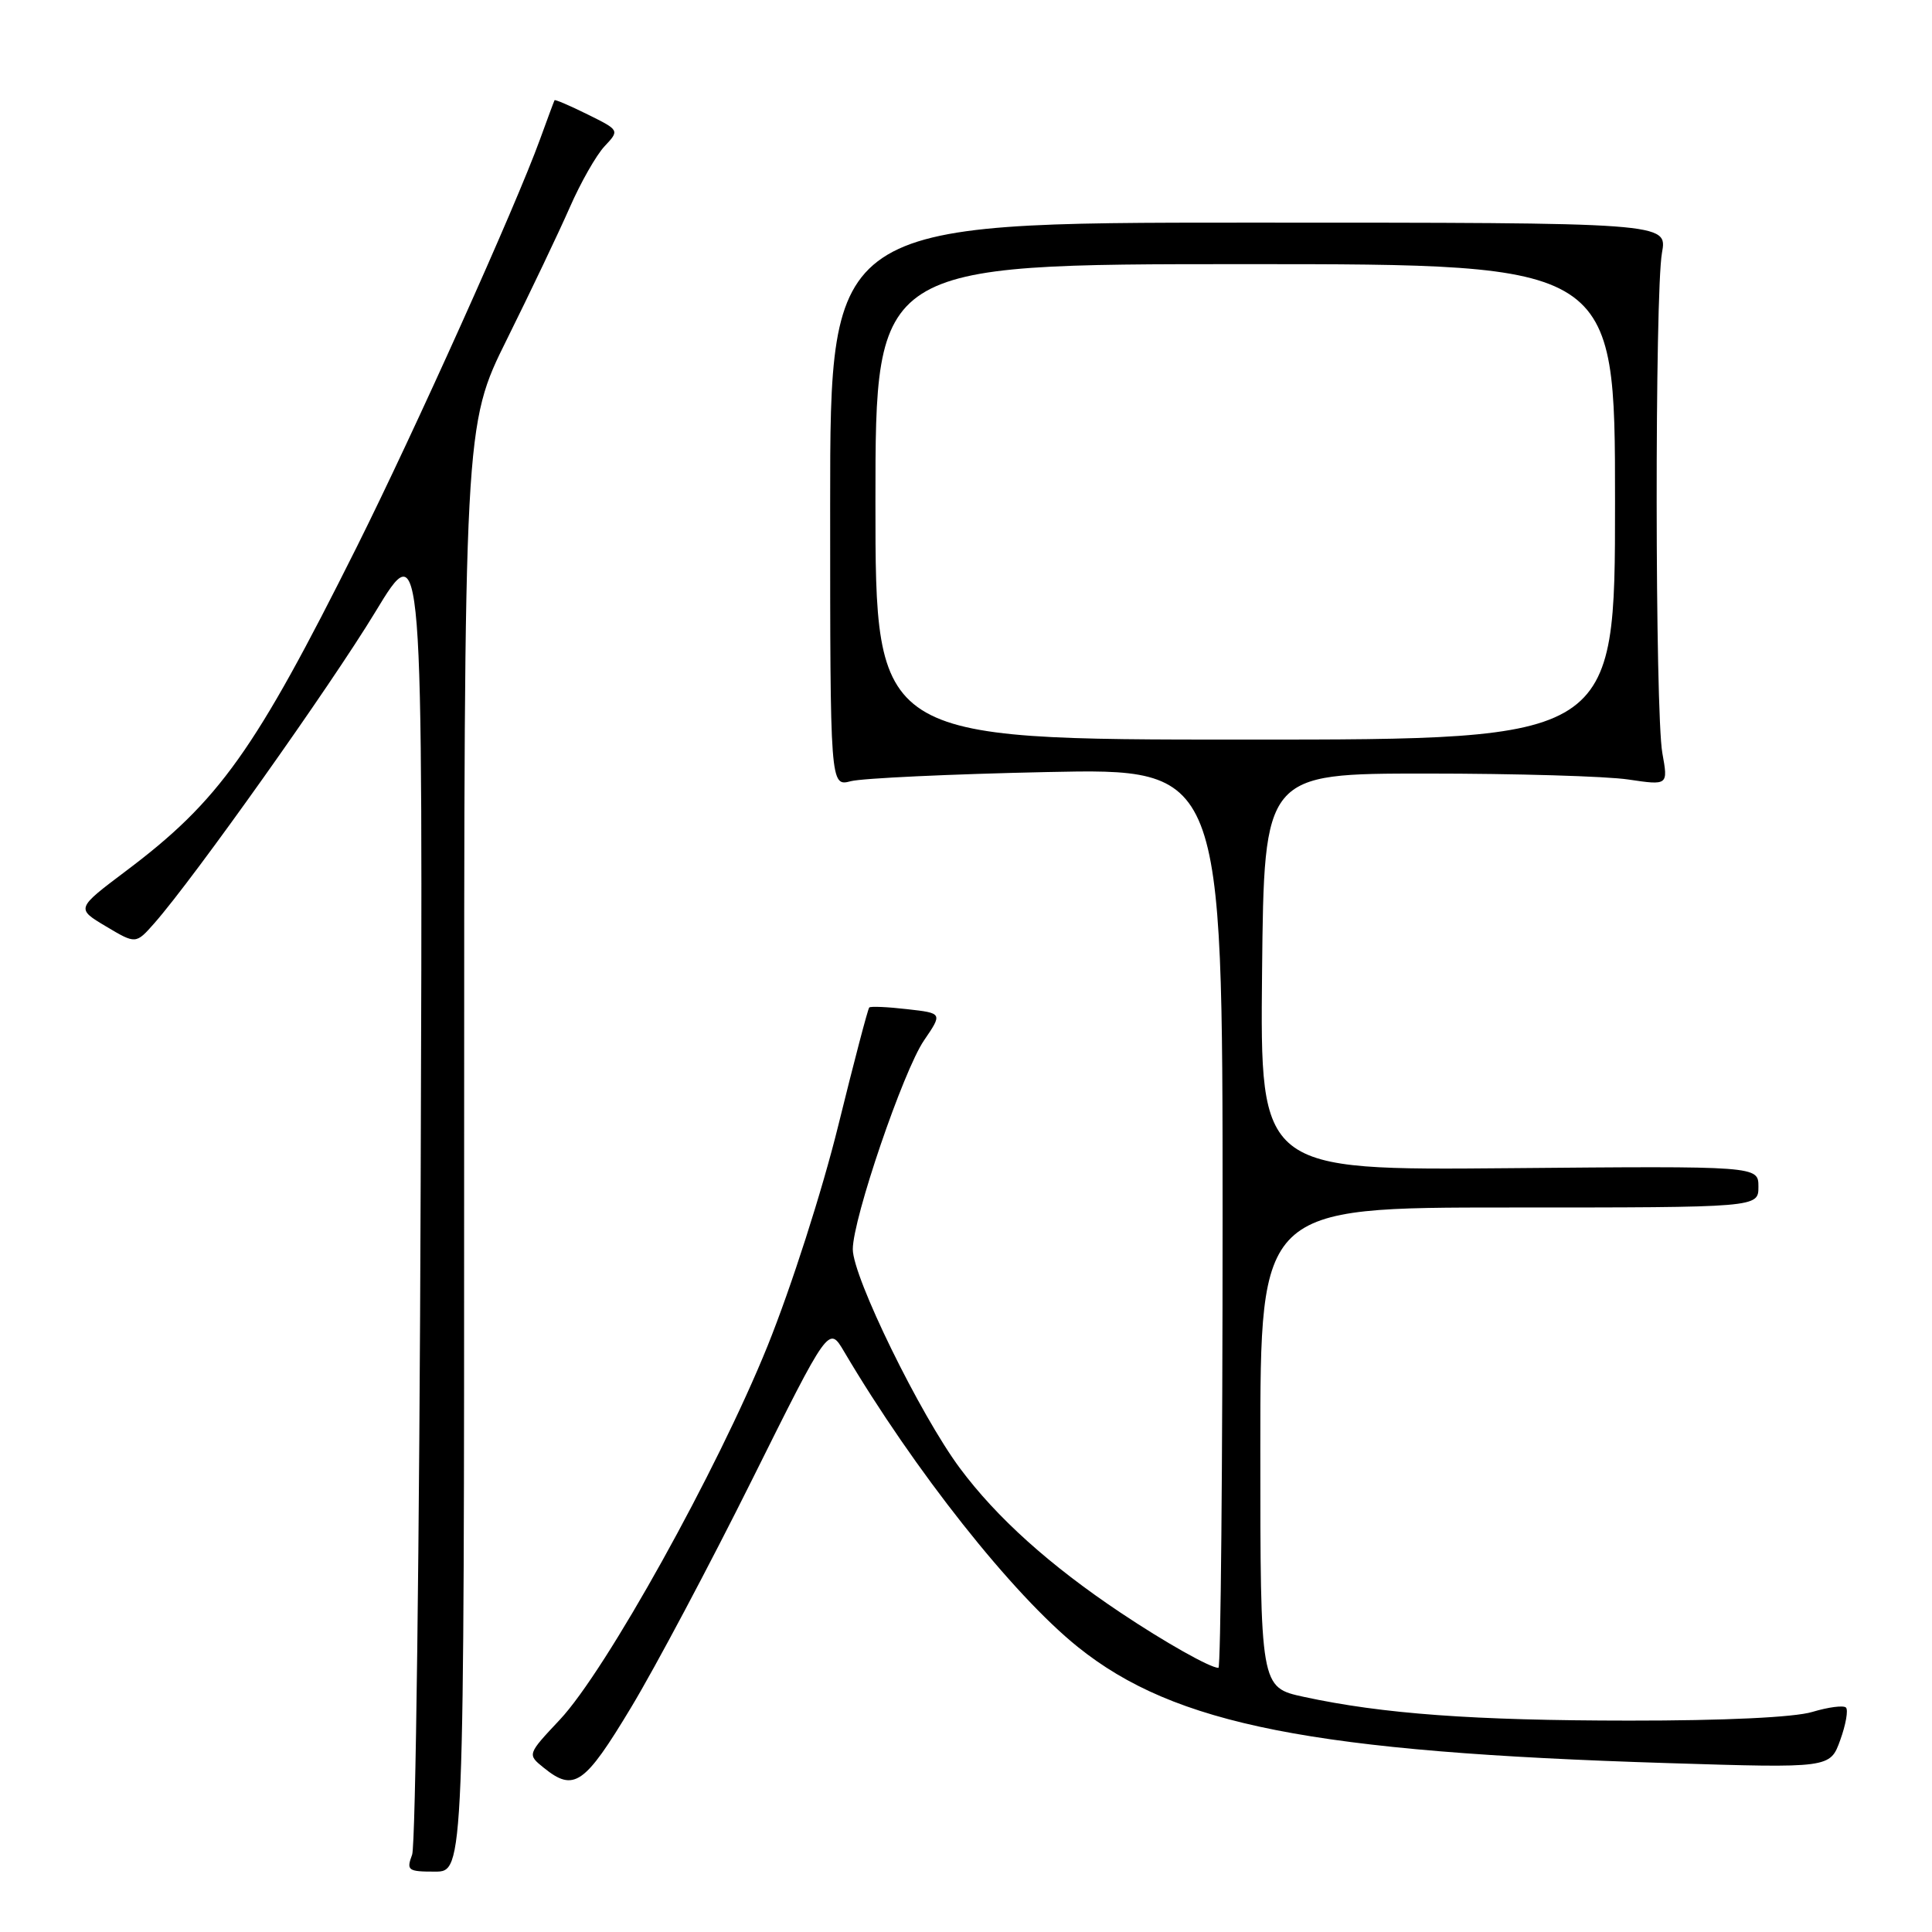 <?xml version="1.0" encoding="UTF-8" standalone="no"?>
<!DOCTYPE svg PUBLIC "-//W3C//DTD SVG 1.1//EN" "http://www.w3.org/Graphics/SVG/1.1/DTD/svg11.dtd" >
<svg xmlns="http://www.w3.org/2000/svg" xmlns:xlink="http://www.w3.org/1999/xlink" version="1.1" viewBox="0 0 256 256">
 <g >
 <path fill="currentColor"
d=" M 61.50 152.19 C 61.50 56.38 61.50 56.38 67.18 44.94 C 70.30 38.65 74.04 30.80 75.49 27.50 C 76.93 24.20 79.01 20.55 80.11 19.38 C 82.10 17.26 82.10 17.26 77.86 15.16 C 75.52 14.00 73.55 13.16 73.48 13.28 C 73.41 13.40 72.54 15.75 71.54 18.50 C 68.33 27.35 54.97 57.06 47.26 72.50 C 33.76 99.51 29.06 106.12 16.65 115.44 C 10.08 120.39 10.08 120.39 14.04 122.75 C 18.00 125.11 18.00 125.11 20.47 122.31 C 25.76 116.29 43.73 90.98 49.73 81.09 C 56.04 70.67 56.04 70.67 55.74 157.09 C 55.58 204.61 55.07 244.51 54.61 245.75 C 53.83 247.84 54.04 248.00 57.63 248.00 C 61.50 248.00 61.50 248.00 61.50 152.19 Z  M 83.62 226.25 C 86.85 220.89 94.06 207.31 99.65 196.08 C 109.82 175.65 109.82 175.65 111.84 179.08 C 121.13 194.81 134.17 211.29 142.83 218.24 C 155.68 228.56 173.98 232.16 221.00 233.62 C 242.50 234.29 242.50 234.29 243.84 230.57 C 244.58 228.53 244.92 226.59 244.60 226.26 C 244.28 225.94 242.27 226.20 240.14 226.84 C 237.75 227.56 228.48 228.00 215.88 227.99 C 195.24 227.98 183.20 227.10 172.75 224.84 C 167.00 223.59 167.00 223.59 167.00 191.79 C 167.00 160.00 167.00 160.00 200.00 160.00 C 233.00 160.00 233.00 160.00 233.00 157.25 C 233.00 154.50 233.00 154.50 199.98 154.79 C 166.97 155.08 166.97 155.08 167.23 128.79 C 167.50 102.50 167.50 102.50 189.00 102.50 C 200.82 102.50 212.87 102.85 215.77 103.29 C 221.04 104.07 221.04 104.07 220.27 99.79 C 219.29 94.35 219.26 38.85 220.22 33.50 C 220.94 29.50 220.94 29.50 165.47 29.50 C 110.00 29.50 110.00 29.50 110.00 66.87 C 110.00 104.23 110.00 104.23 112.75 103.51 C 114.26 103.12 125.96 102.57 138.75 102.30 C 162.00 101.81 162.00 101.81 162.00 161.41 C 162.00 194.18 161.75 221.00 161.45 221.00 C 160.36 221.00 154.38 217.63 148.50 213.70 C 139.10 207.42 132.07 201.10 127.19 194.54 C 121.92 187.45 113.00 169.22 113.00 165.53 C 113.00 161.50 119.69 141.89 122.43 137.87 C 124.90 134.25 124.90 134.25 120.20 133.72 C 117.62 133.42 115.35 133.32 115.18 133.50 C 115.00 133.67 113.15 140.72 111.07 149.16 C 108.94 157.80 104.85 170.55 101.70 178.36 C 95.08 194.75 80.28 221.38 74.18 227.87 C 69.86 232.47 69.86 232.47 72.04 234.23 C 76.05 237.48 77.44 236.52 83.62 226.25 Z  M 116.00 66.50 C 116.00 35.00 116.00 35.00 165.00 35.00 C 214.00 35.00 214.00 35.00 214.00 66.50 C 214.00 98.00 214.00 98.00 165.00 98.00 C 116.00 98.00 116.00 98.00 116.00 66.50 Z "/>
</g>
</svg>